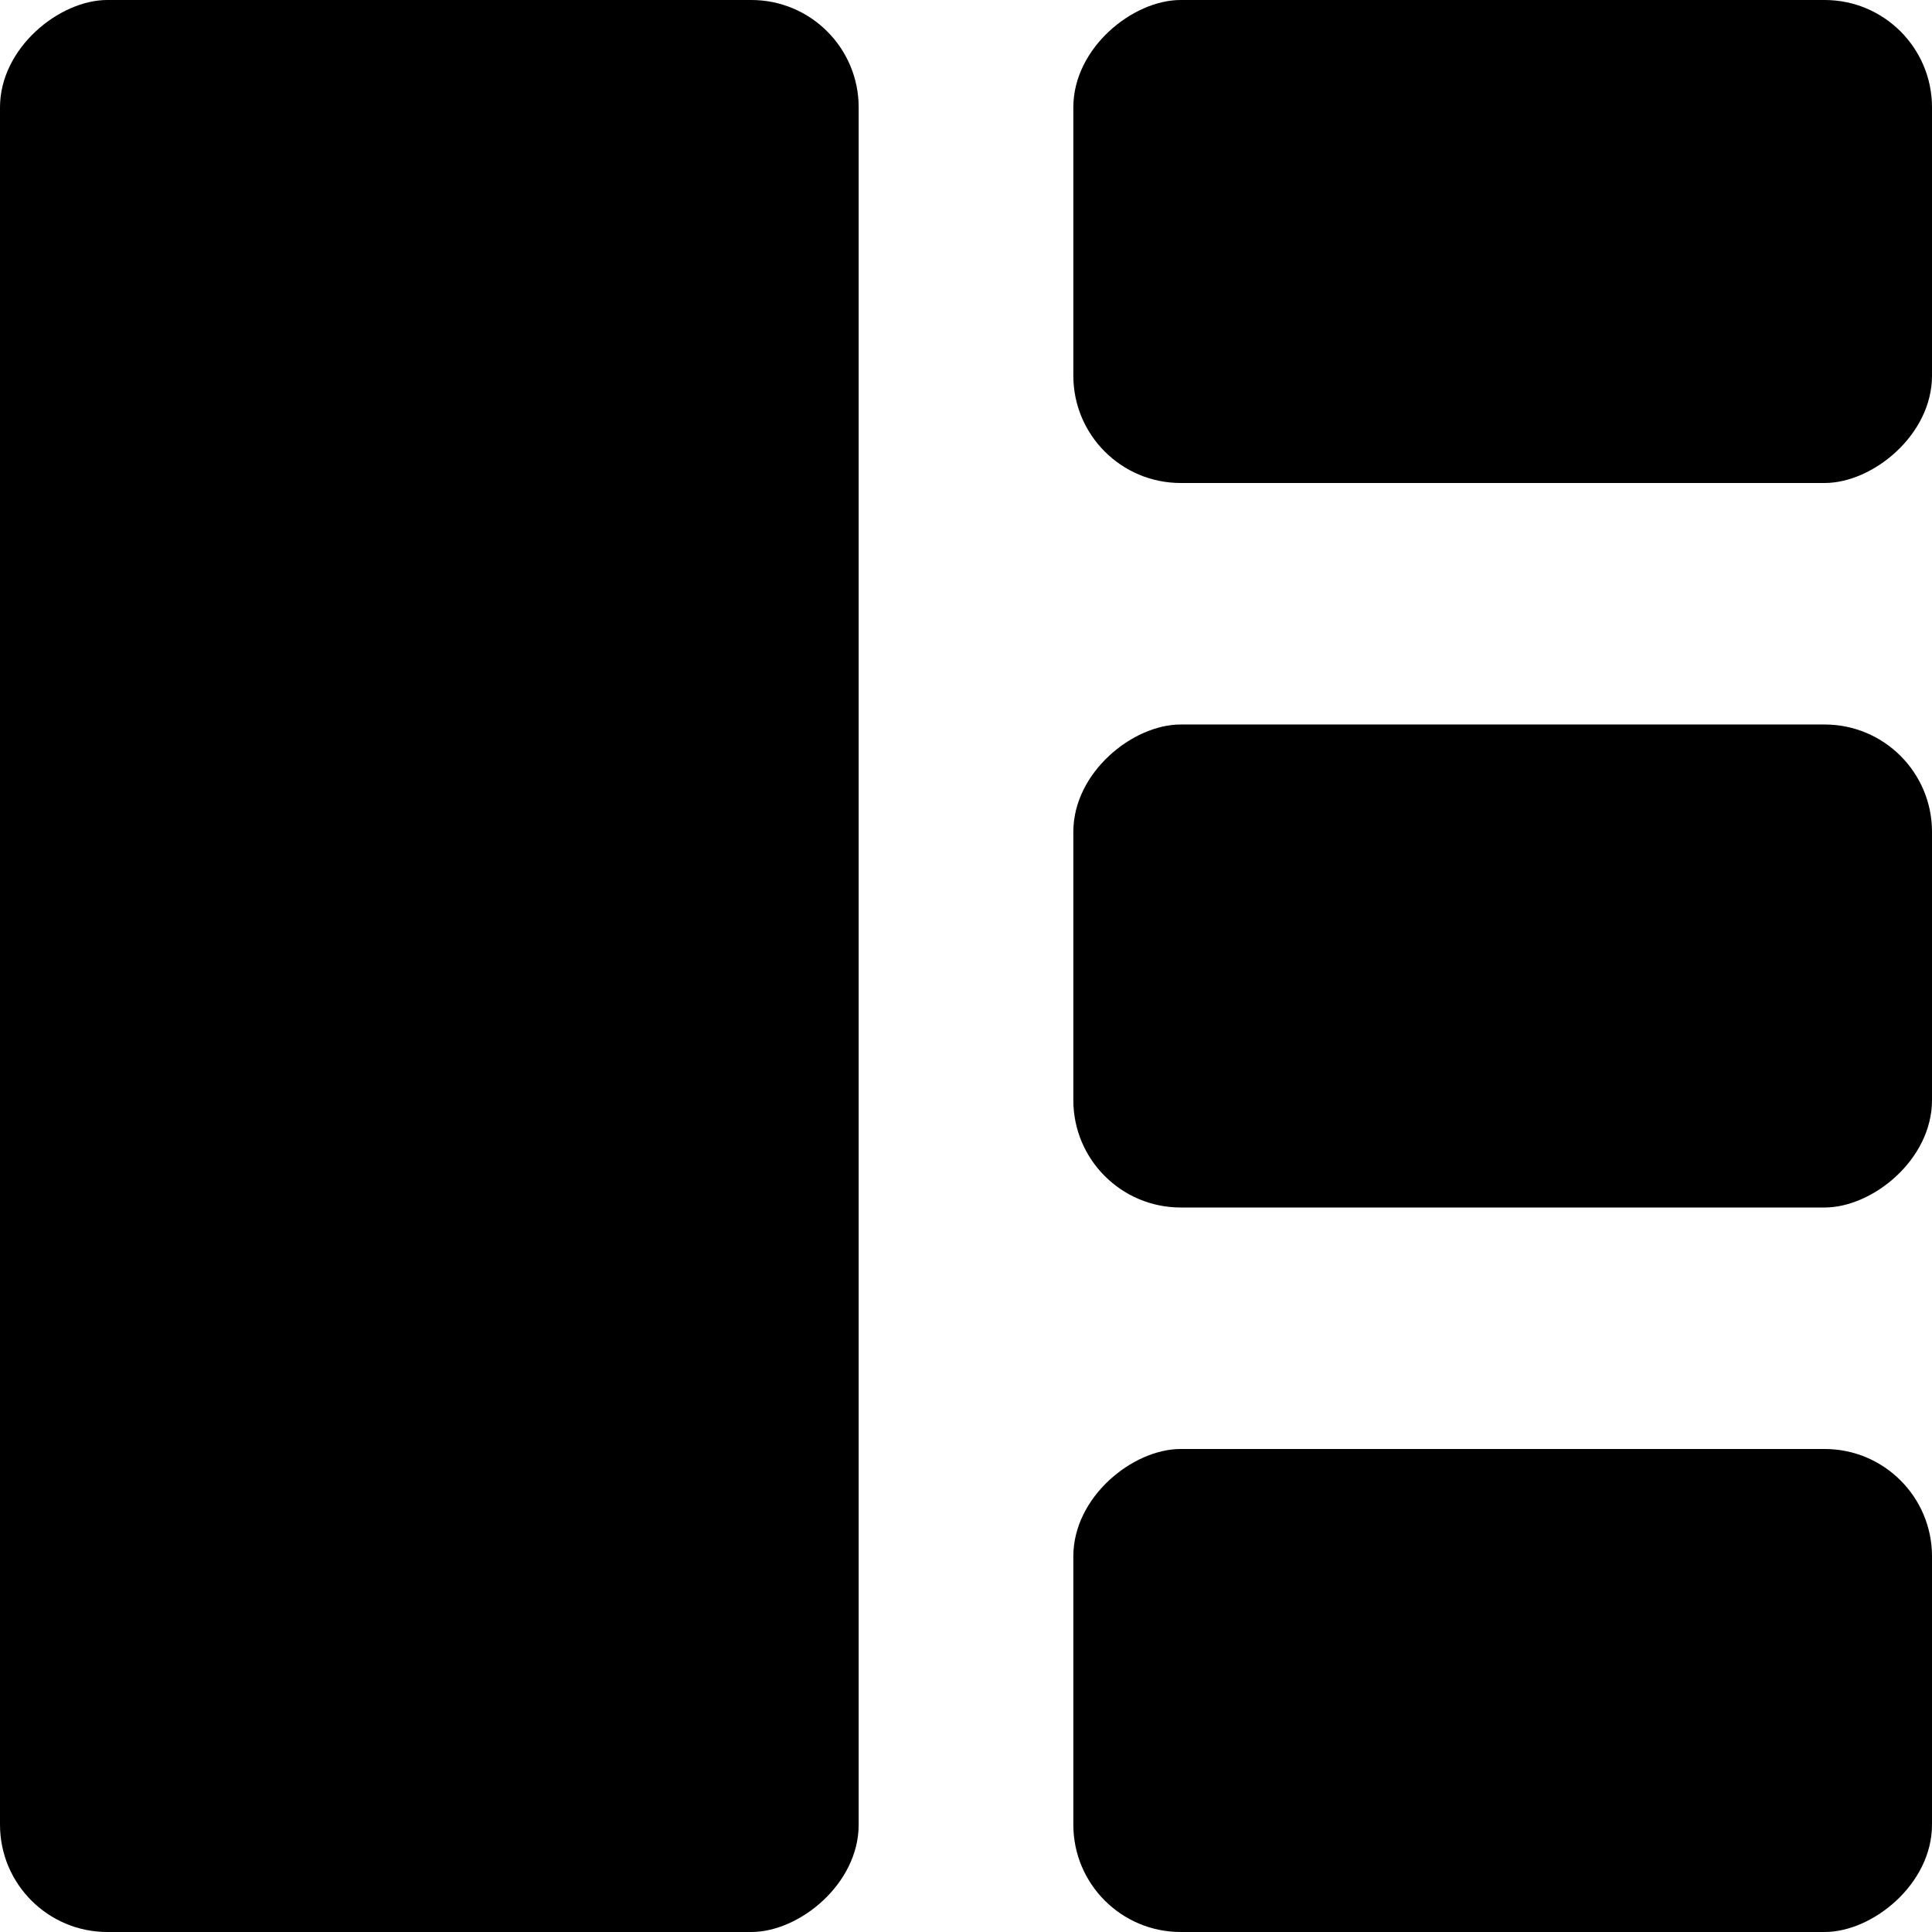 <svg xmlns="http://www.w3.org/2000/svg" viewBox="0 0 18 18">
  <g stroke="none" strokeWidth="1" fill="none" fillRule="evenodd">
    <g transform="translate(-132, -96)" fill="currentColor">
      <g transform="translate(141, 105) rotate(-90) translate(-141, -105)translate(132, 96)">
        <rect x="1.59161573e-12" y="10" width="4.5" height="8" rx="1"></rect>
        <rect x="13.5" y="10" width="4.5" height="8" rx="1"></rect>
        <rect x="6.75" y="10" width="4.5" height="8" rx="1"></rect>
        <rect x="0" y="5.64562174e-14" width="18" height="8" rx="1"></rect>
      </g>
    </g>
  </g>
</svg>
